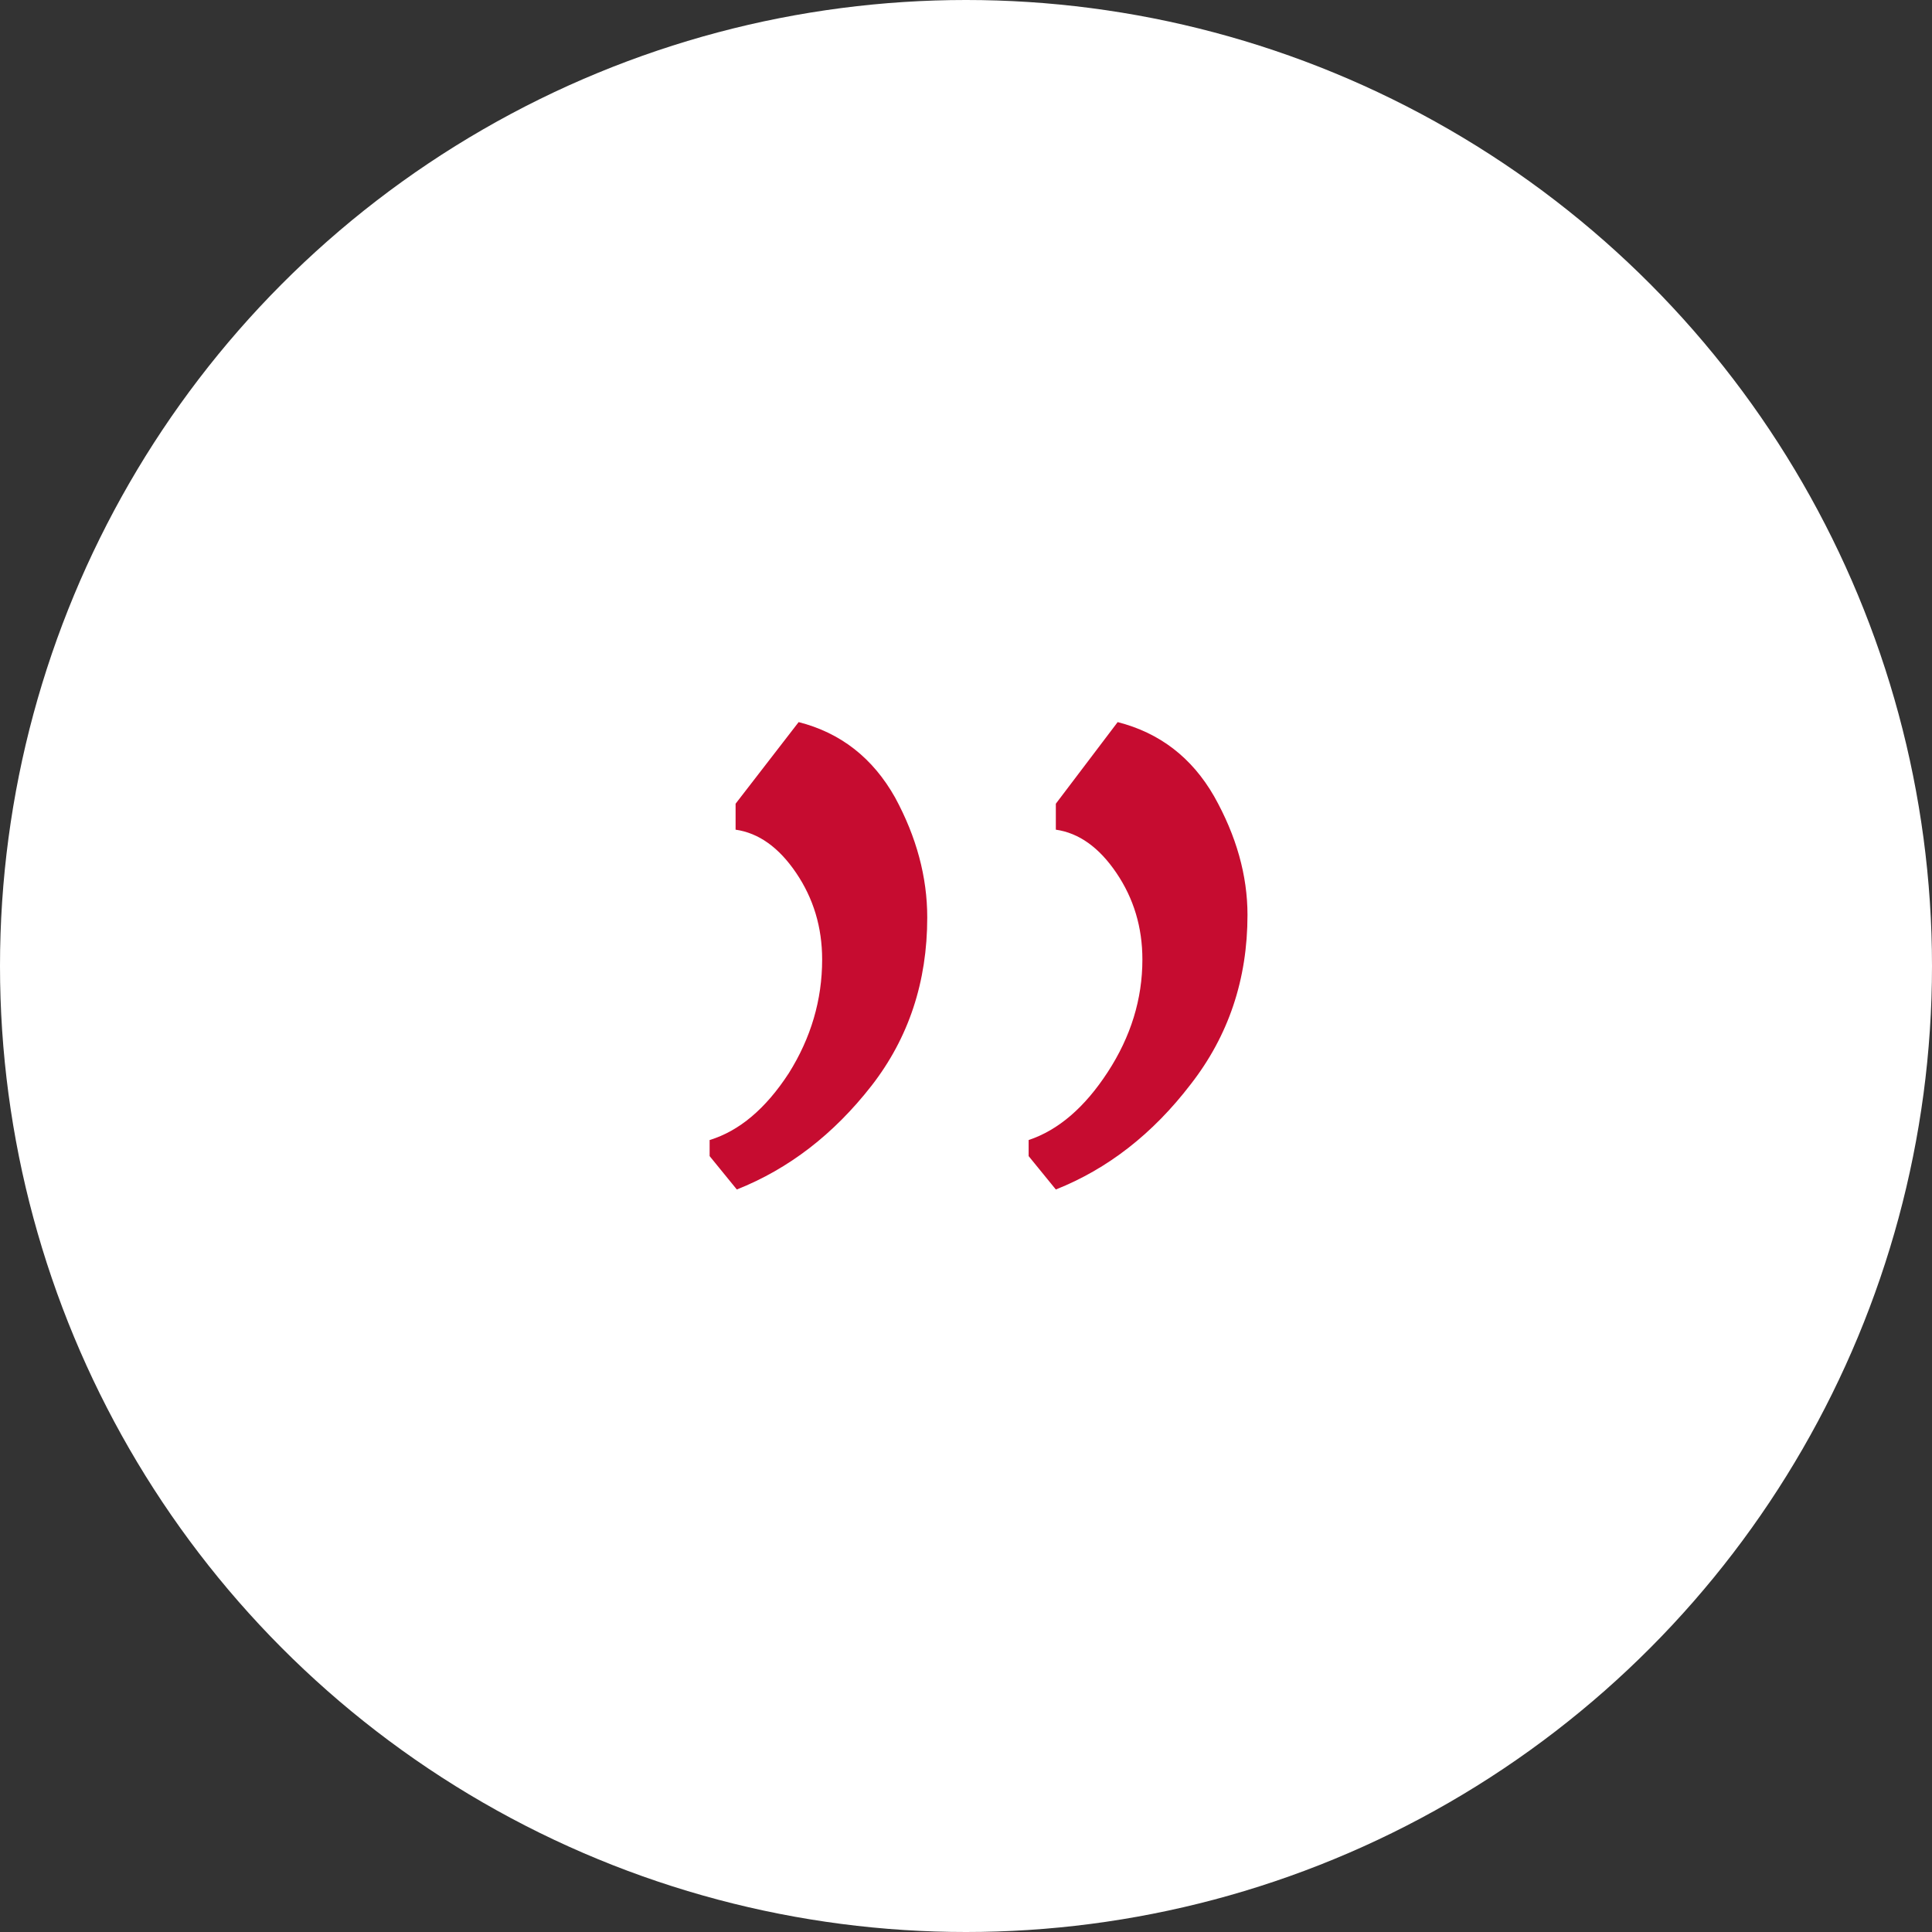 <svg width="100" height="100" viewBox="0 0 100 100" fill="none" xmlns="http://www.w3.org/2000/svg">
<rect x="0" y="0" width="100" height="100" fill="#333333" stroke="none"/>
<circle cx="50" cy="50" r="50" transform="rotate(180 50 50)" fill="white"/>
<path d="M57.85 37.376C60.026 37.931 61.69 39.211 62.842 41.216C63.994 43.264 64.57 45.312 64.57 47.36C64.57 50.688 63.589 53.611 61.626 56.128C59.664 58.688 57.338 60.501 54.65 61.568L53.242 59.84L53.242 59.008C54.778 58.496 56.144 57.323 57.338 55.488C58.533 53.653 59.13 51.712 59.13 49.664C59.13 48 58.682 46.507 57.786 45.184C56.89 43.861 55.845 43.115 54.65 42.944L54.65 41.6L57.85 37.376ZM41.338 37.376C43.514 37.931 45.178 39.232 46.33 41.28C47.44 43.328 47.994 45.397 47.994 47.488C47.994 50.816 47.034 53.717 45.114 56.192C43.152 58.709 40.826 60.501 38.138 61.568L36.73 59.84L36.73 59.008C38.266 58.539 39.632 57.387 40.826 55.552C41.978 53.717 42.554 51.755 42.554 49.664C42.554 48 42.106 46.507 41.21 45.184C40.314 43.861 39.269 43.115 38.074 42.944L38.074 41.6L41.338 37.376Z" fill="#C60C30"/>
</svg>

